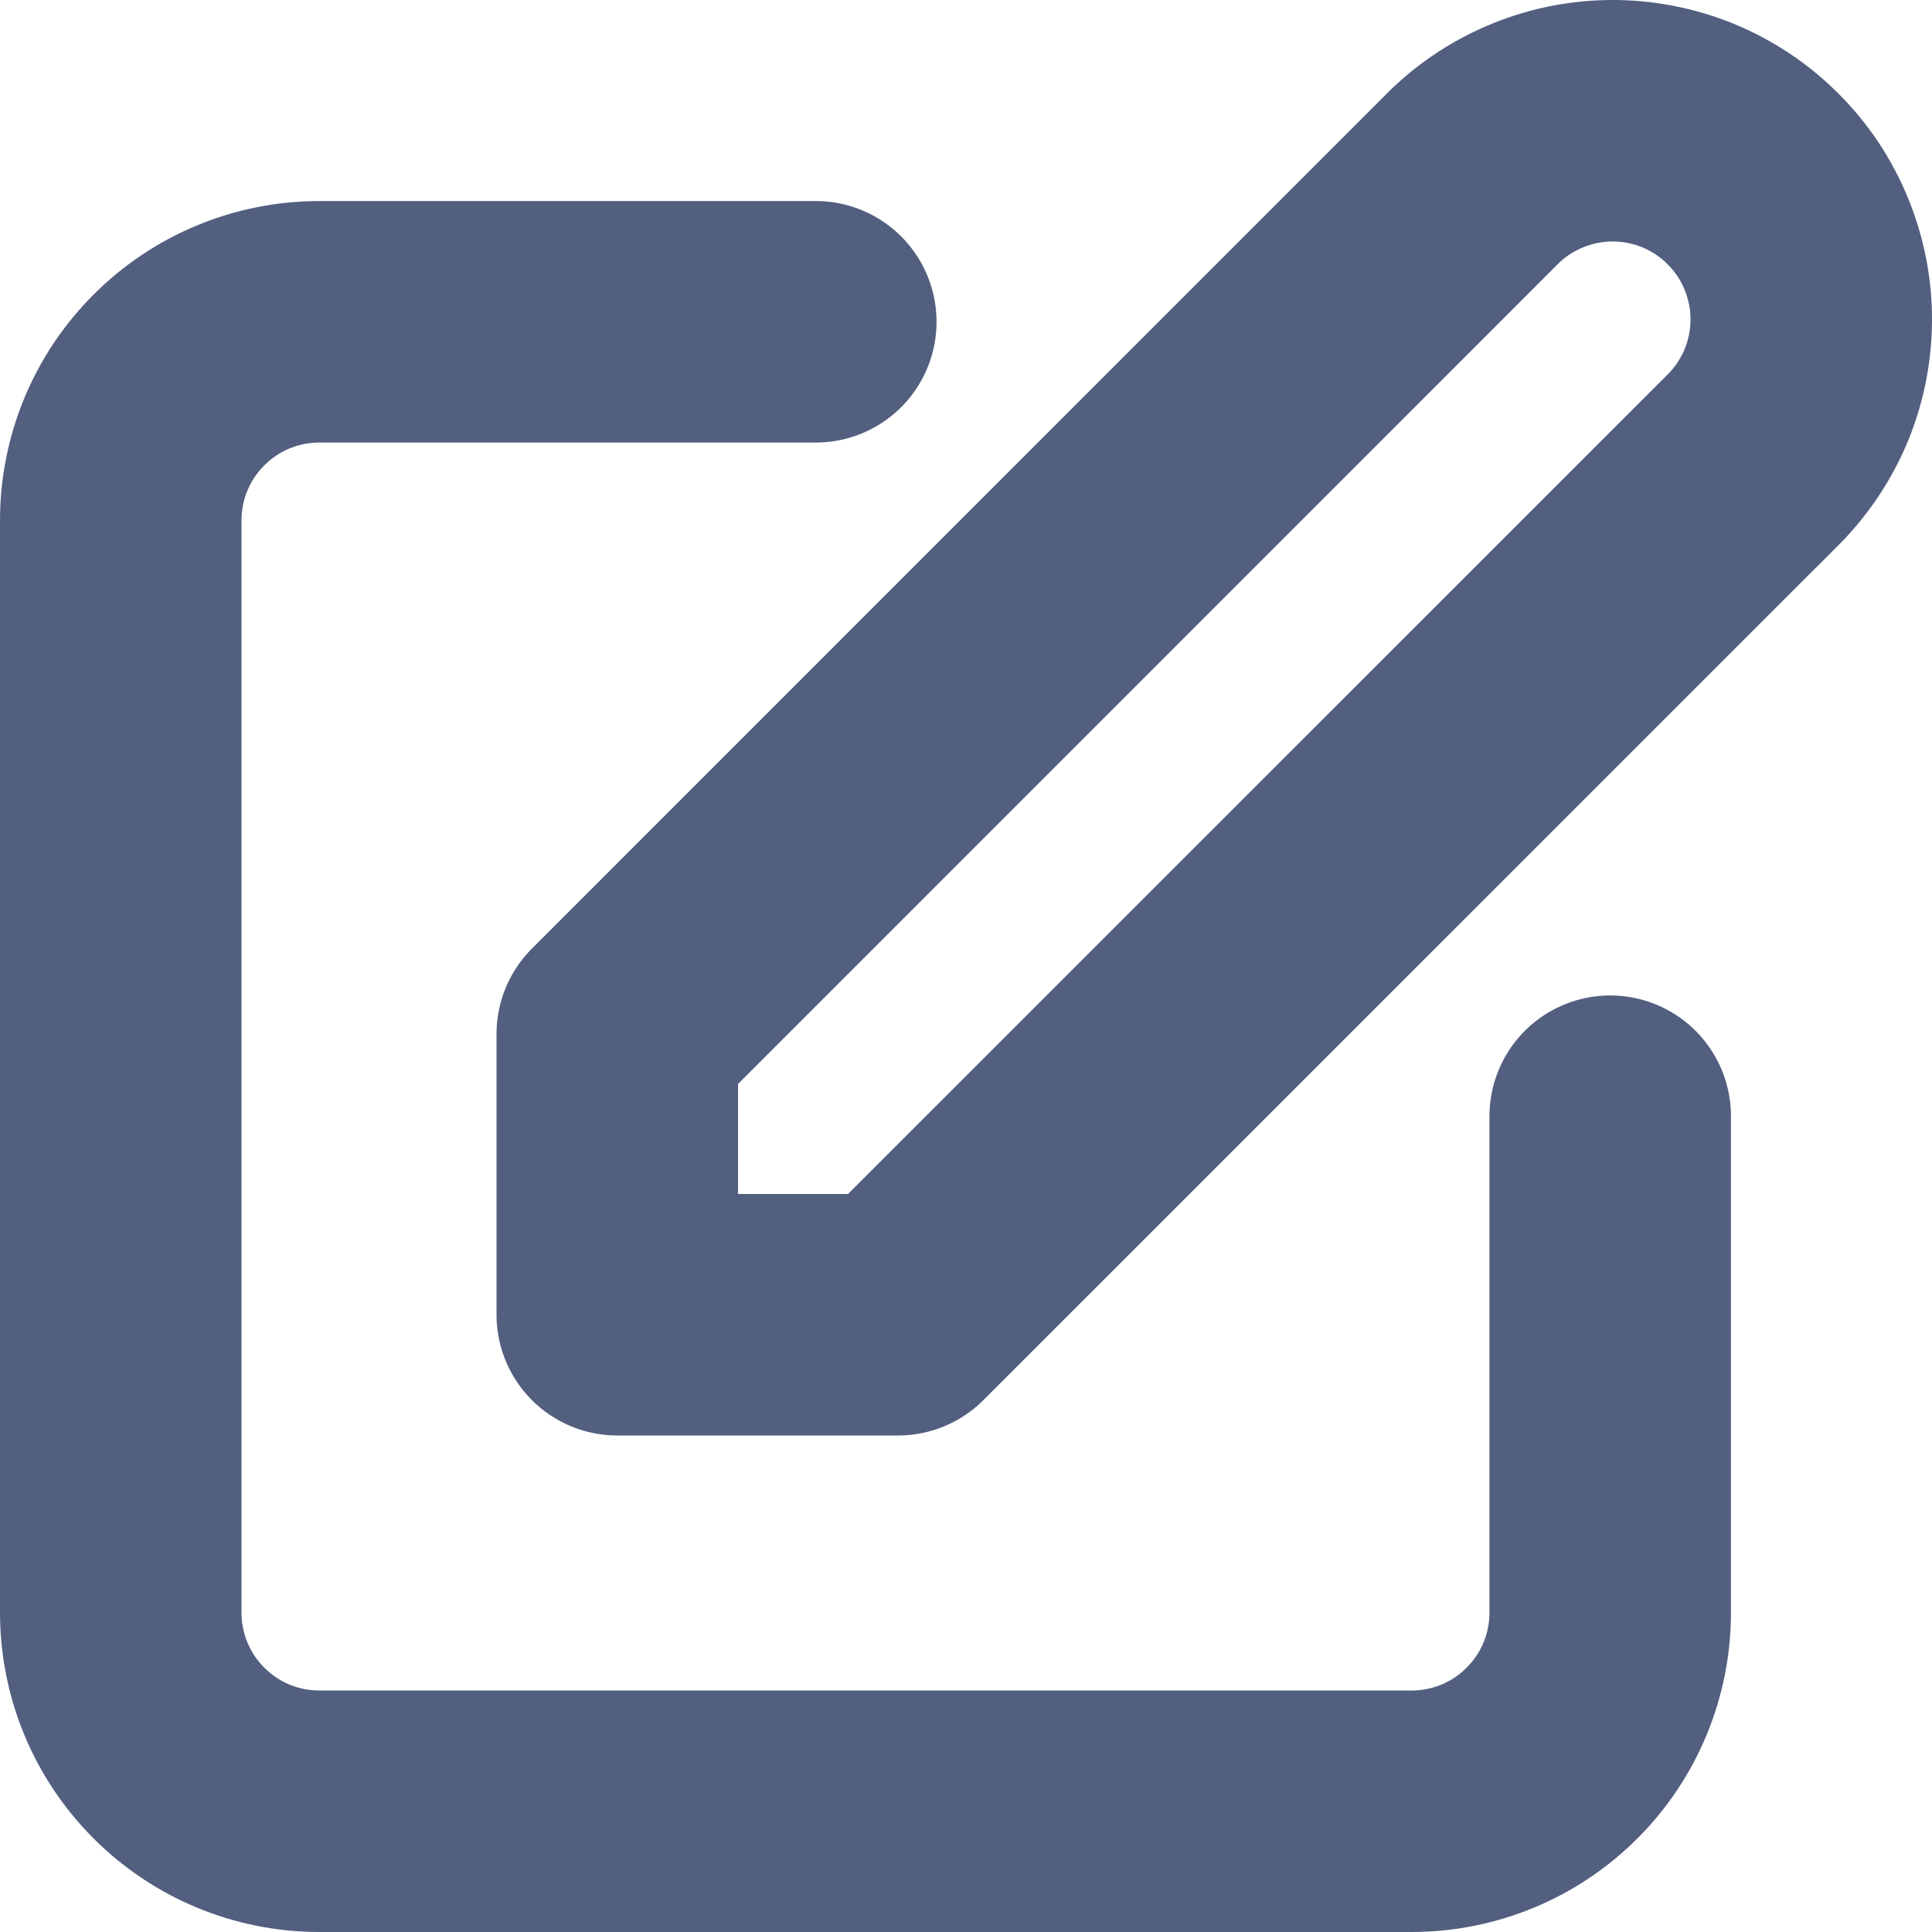 <svg width="16" height="16" viewBox="0 0 16 16" fill="none" xmlns="http://www.w3.org/2000/svg">
<path d="M6.756 2.665H2.645C2.208 2.665 1.79 2.838 1.482 3.147C1.173 3.455 1 3.873 1 4.31V13.355C1 13.791 1.173 14.21 1.482 14.518C1.79 14.827 2.208 15 2.645 15H11.69C12.127 15 12.545 14.827 12.853 14.518C13.162 14.21 13.335 13.791 13.335 13.355V9.244M12.172 1.502C12.324 1.345 12.505 1.22 12.706 1.134C12.907 1.047 13.123 1.002 13.341 1C13.559 0.998 13.776 1.04 13.978 1.122C14.18 1.205 14.364 1.327 14.518 1.482C14.673 1.636 14.795 1.82 14.877 2.022C14.96 2.224 15.002 2.441 15 2.659C14.998 2.877 14.953 3.093 14.867 3.294C14.78 3.494 14.655 3.676 14.498 3.828L7.437 10.888H5.112V8.563L12.172 1.502Z" stroke="#525F7F" stroke-width="2" stroke-linecap="round" stroke-linejoin="round"/>
</svg>
